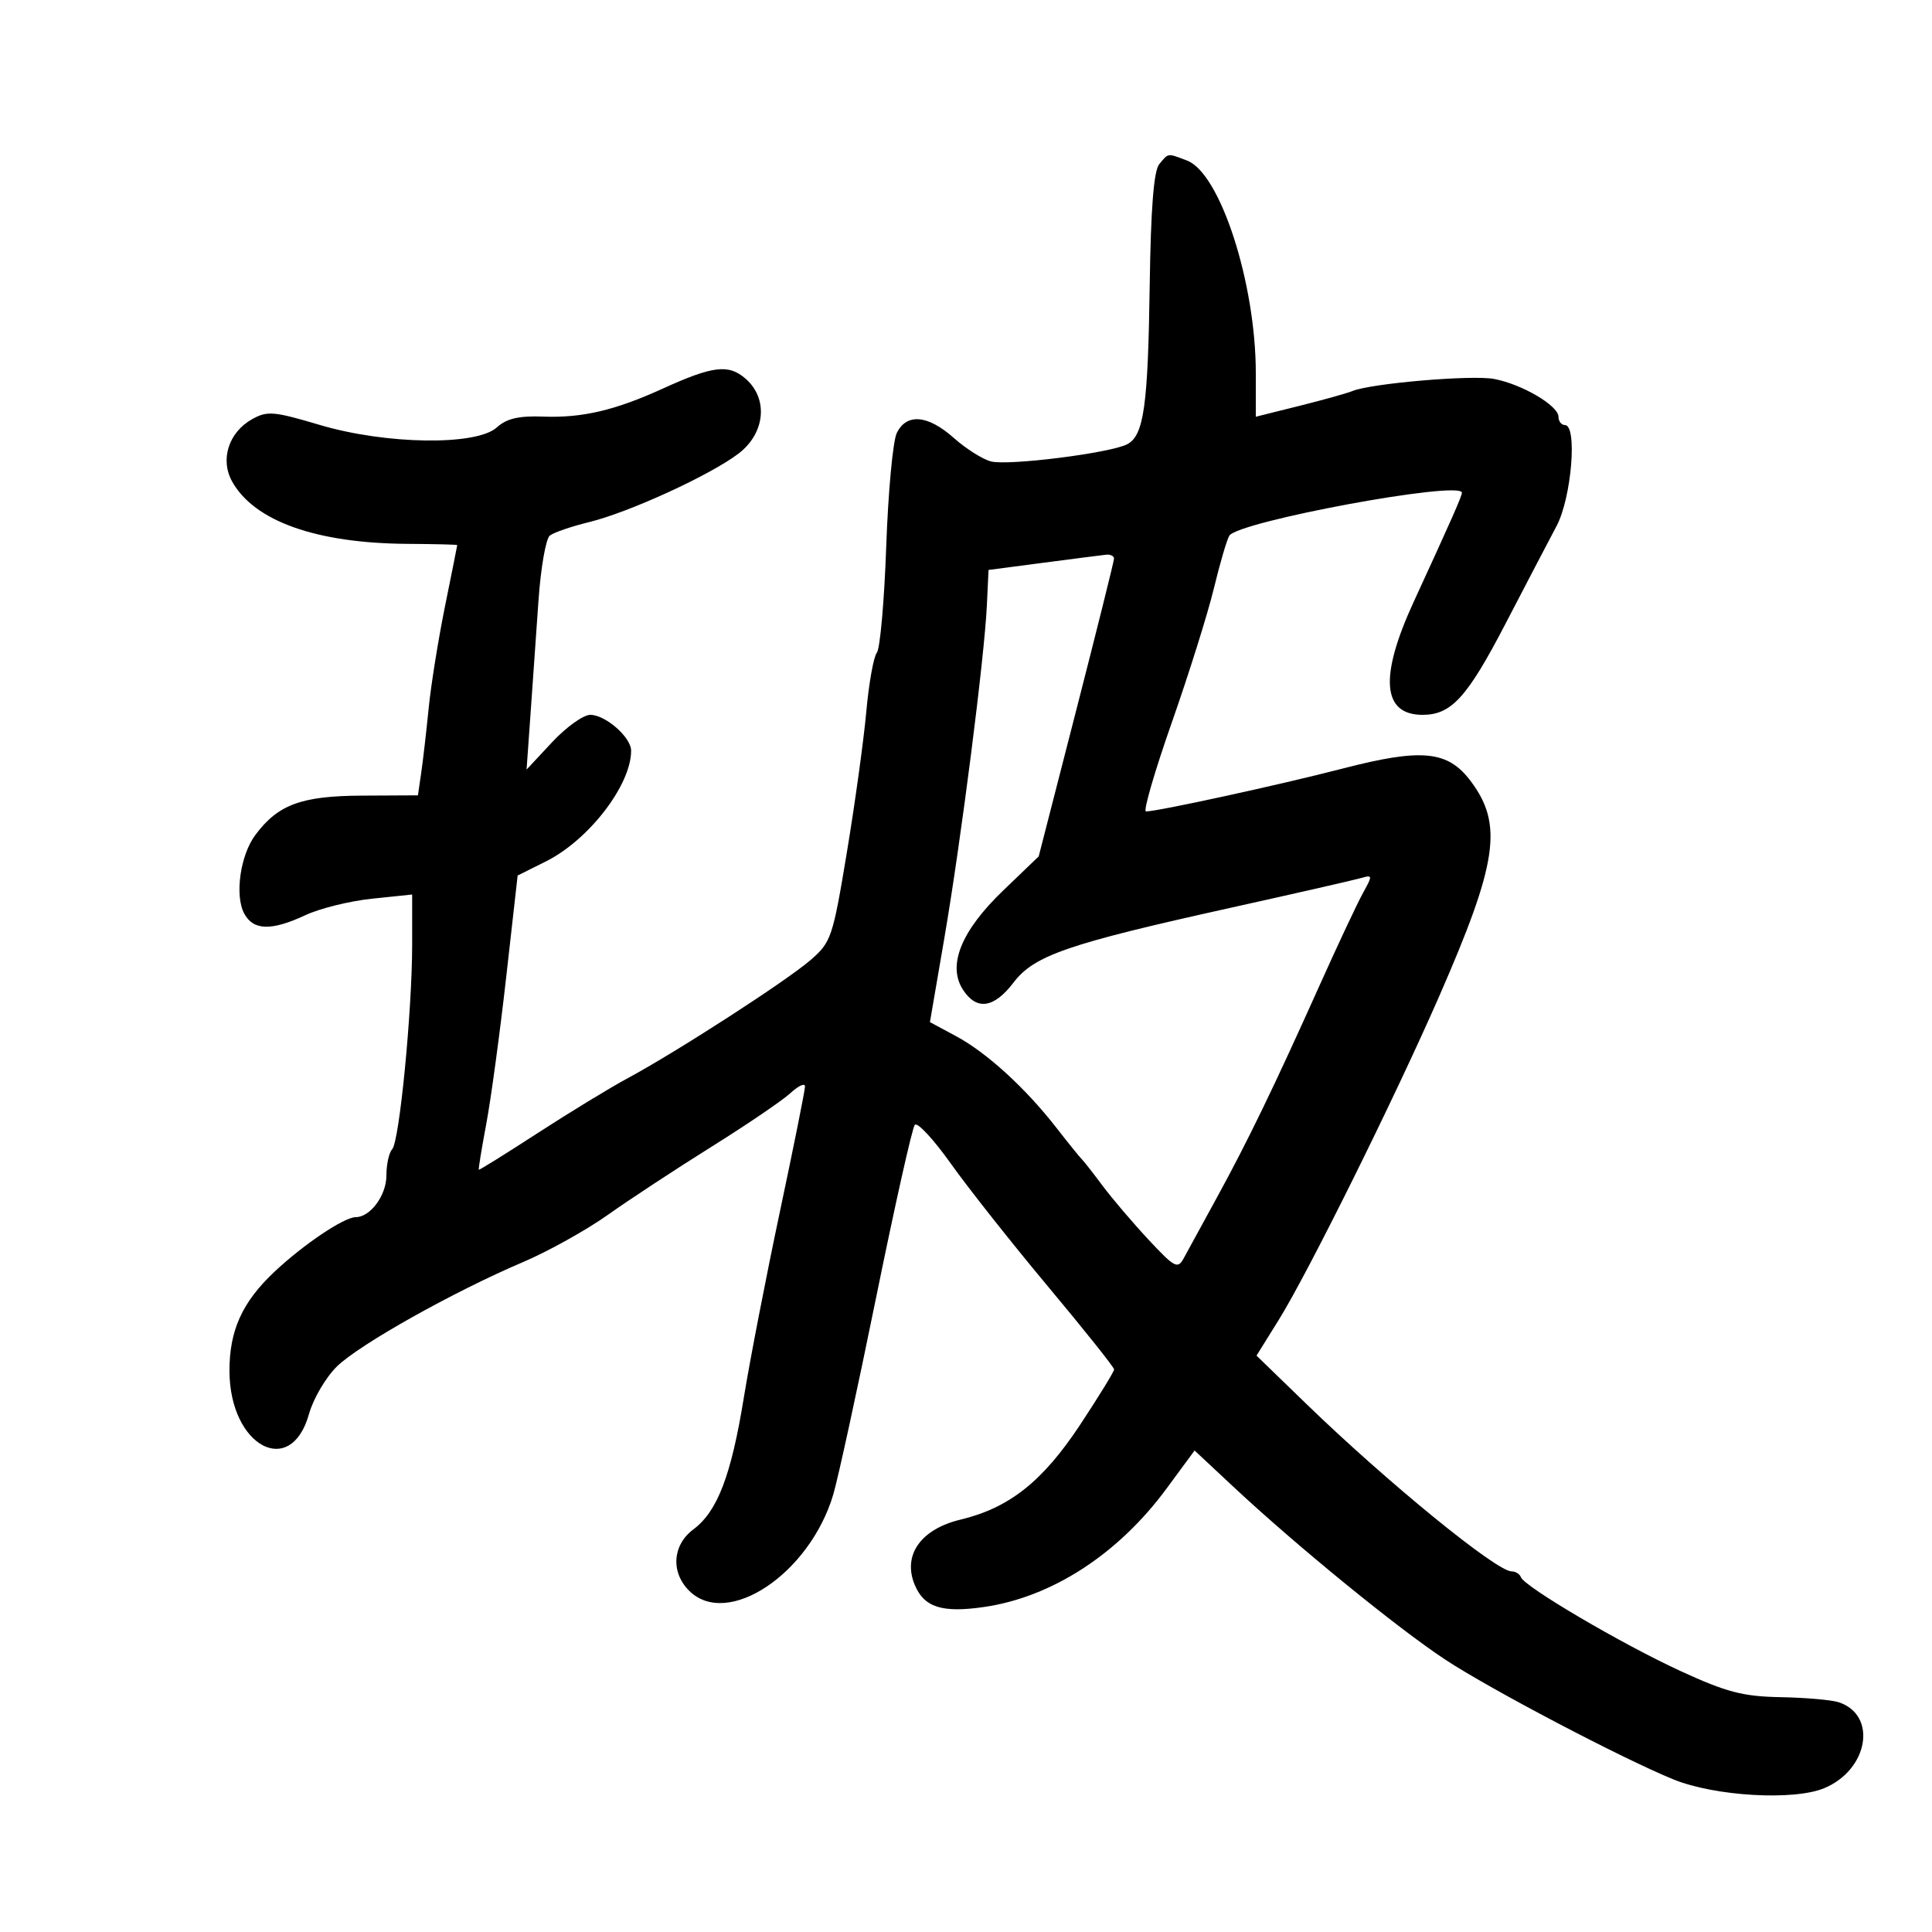 <svg xmlns="http://www.w3.org/2000/svg" width="300" height="300" viewBox="0 0 300 300" version="1.1">
	<path d="M 180.010 25.488 C 179.158 26.515, 178.698 32.334, 178.528 44.238 C 178.260 63.043, 177.619 67.598, 175.052 68.972 C 172.490 70.343, 156.538 72.356, 153.860 71.647 C 152.562 71.303, 149.977 69.667, 148.114 68.011 C 144.067 64.411, 140.761 64.128, 139.247 67.250 C 138.647 68.487, 137.911 76.410, 137.613 84.855 C 137.315 93.300, 136.659 100.725, 136.155 101.355 C 135.652 101.985, 134.916 106.100, 134.519 110.500 C 134.122 114.900, 132.766 124.728, 131.504 132.339 C 129.307 145.598, 129.070 146.300, 125.855 149.082 C 122.106 152.326, 105.048 163.347, 97.445 167.437 C 94.725 168.901, 88.450 172.726, 83.500 175.937 C 78.550 179.149, 74.432 181.714, 74.349 181.638 C 74.266 181.562, 74.789 178.350, 75.512 174.500 C 76.235 170.650, 77.626 160.401, 78.603 151.726 L 80.379 135.951 84.782 133.752 C 91.437 130.429, 98 121.897, 98 116.571 C 98 114.492, 94.025 111, 91.658 111 C 90.577 111, 87.909 112.912, 85.729 115.250 L 81.765 119.500 82.370 111 C 82.702 106.325, 83.263 98.345, 83.615 93.266 C 83.967 88.188, 84.760 83.640, 85.378 83.161 C 85.995 82.681, 88.733 81.743, 91.463 81.076 C 97.688 79.556, 110.295 73.775, 114.678 70.432 C 118.839 67.258, 119.337 61.894, 115.759 58.791 C 113.124 56.506, 110.693 56.800, 102.900 60.349 C 95.485 63.725, 90.412 64.913, 84.357 64.690 C 80.544 64.549, 78.679 64.984, 77.144 66.371 C 73.971 69.241, 59.922 69.038, 49.622 65.975 C 42.501 63.858, 41.494 63.773, 39.136 65.097 C 35.488 67.145, 34.143 71.383, 36.059 74.796 C 39.507 80.939, 49.131 84.356, 63.249 84.449 C 67.510 84.477, 70.998 84.563, 70.999 84.640 C 70.999 84.717, 70.145 88.992, 69.101 94.140 C 68.057 99.288, 66.913 106.425, 66.560 110 C 66.206 113.575, 65.687 118.075, 65.407 120 L 64.896 123.500 56.198 123.544 C 46.784 123.591, 43.168 124.927, 39.644 129.663 C 37.304 132.808, 36.422 139.052, 37.923 141.856 C 39.339 144.502, 42.139 144.574, 47.434 142.101 C 49.670 141.056, 54.313 139.909, 57.750 139.551 L 64 138.901 64 146.647 C 64 156.985, 62.022 177.261, 60.898 178.450 C 60.404 178.972, 60 180.815, 60 182.545 C 60 185.610, 57.501 189, 55.241 189 C 53.425 189, 47.126 193.234, 42.596 197.500 C 37.600 202.204, 35.609 206.612, 35.632 212.921 C 35.674 224.570, 45.152 229.672, 47.981 219.568 C 48.655 217.161, 50.622 213.823, 52.353 212.147 C 55.898 208.717, 70.487 200.542, 81.192 195.986 C 85.102 194.322, 91.045 191.014, 94.400 188.633 C 97.755 186.253, 105 181.493, 110.500 178.055 C 116 174.618, 121.513 170.871, 122.750 169.728 C 123.987 168.586, 125 168.127, 125 168.709 C 125 169.291, 123.247 178.032, 121.105 188.133 C 118.963 198.235, 116.443 211.225, 115.505 217 C 113.534 229.132, 111.407 234.689, 107.661 237.487 C 104.421 239.907, 104.128 244.128, 107 247 C 112.924 252.924, 125.729 244.385, 129.386 232.073 C 130.140 229.531, 133.136 215.762, 136.043 201.476 C 138.950 187.189, 141.653 175.123, 142.051 174.663 C 142.449 174.202, 144.959 176.902, 147.629 180.663 C 150.299 184.423, 157.099 193.025, 162.741 199.778 C 168.384 206.531, 173 212.322, 173 212.646 C 173 212.970, 170.640 216.813, 167.755 221.186 C 161.922 230.026, 156.739 234.143, 149.150 235.964 C 142.967 237.447, 140.128 241.481, 142.032 246.077 C 143.484 249.582, 146.262 250.478, 152.763 249.539 C 163.336 248.013, 173.647 241.325, 181.158 231.122 L 185.494 225.233 191.521 230.866 C 201.320 240.024, 216.994 252.812, 224.411 257.700 C 231.403 262.308, 251.863 273.050, 259.846 276.305 C 266.286 278.931, 278.563 279.641, 283.286 277.660 C 290.143 274.784, 291.552 266.304, 285.502 264.321 C 284.401 263.960, 280.350 263.607, 276.500 263.536 C 270.641 263.428, 268.115 262.770, 261 259.501 C 251.882 255.311, 236.714 246.397, 236.167 244.907 C 235.983 244.408, 235.327 244, 234.708 244 C 232.358 244, 215.377 230.141, 202.849 218 L 195.110 210.500 198.535 205 C 203.089 197.688, 216.511 170.625, 223.446 154.770 C 232.558 133.942, 233.428 128.025, 228.371 121.292 C 224.806 116.545, 220.784 116.153, 208.437 119.353 C 198.807 121.849, 179.764 126, 177.945 126 C 177.486 126, 179.282 119.813, 181.937 112.250 C 184.592 104.688, 187.537 95.304, 188.481 91.399 C 189.426 87.493, 190.507 83.798, 190.884 83.187 C 192.258 80.964, 227 74.542, 227 76.511 C 227 77.053, 225.435 80.596, 219.497 93.500 C 214.156 105.106, 214.629 111, 220.900 111 C 225.366 111, 227.829 108.292, 233.781 96.837 C 236.926 90.784, 240.494 83.956, 241.709 81.665 C 244.031 77.286, 244.961 66, 243 66 C 242.450 66, 242 65.422, 242 64.716 C 242 62.989, 236.325 59.655, 232 58.842 C 228.536 58.190, 212.893 59.527, 210 60.722 C 209.175 61.063, 205.463 62.100, 201.750 63.026 L 195 64.710 195 57.920 C 195 43.972, 189.475 26.891, 184.330 24.935 C 181.235 23.758, 181.470 23.728, 180.010 25.488 M 162 87.385 L 153.500 88.500 153.241 94 C 152.859 102.130, 149.221 130.605, 146.648 145.608 L 144.400 158.715 148.450 160.891 C 153.210 163.447, 159.204 168.916, 164.012 175.088 C 165.902 177.515, 167.688 179.725, 167.980 180 C 168.272 180.275, 169.713 182.114, 171.182 184.087 C 172.651 186.060, 175.863 189.832, 178.320 192.470 C 182.396 196.847, 182.876 197.102, 183.807 195.383 C 184.368 194.348, 186.675 190.125, 188.934 186 C 193.737 177.229, 197.824 168.785, 204.927 152.959 C 207.755 146.657, 210.782 140.215, 211.653 138.645 C 213.152 135.943, 213.137 135.819, 211.369 136.335 C 210.341 136.635, 201.175 138.726, 191 140.981 C 165.725 146.583, 160.595 148.354, 157.366 152.587 C 154.339 156.556, 151.662 156.940, 149.546 153.710 C 147.070 149.931, 149.227 144.570, 155.741 138.311 L 161.289 132.980 167.128 110.240 C 170.339 97.733, 172.974 87.162, 172.983 86.750 C 172.992 86.338, 172.438 86.061, 171.750 86.135 C 171.063 86.210, 166.675 86.772, 162 87.385" stroke="none" fill="black" fill-rule="evenodd"/>
</svg>